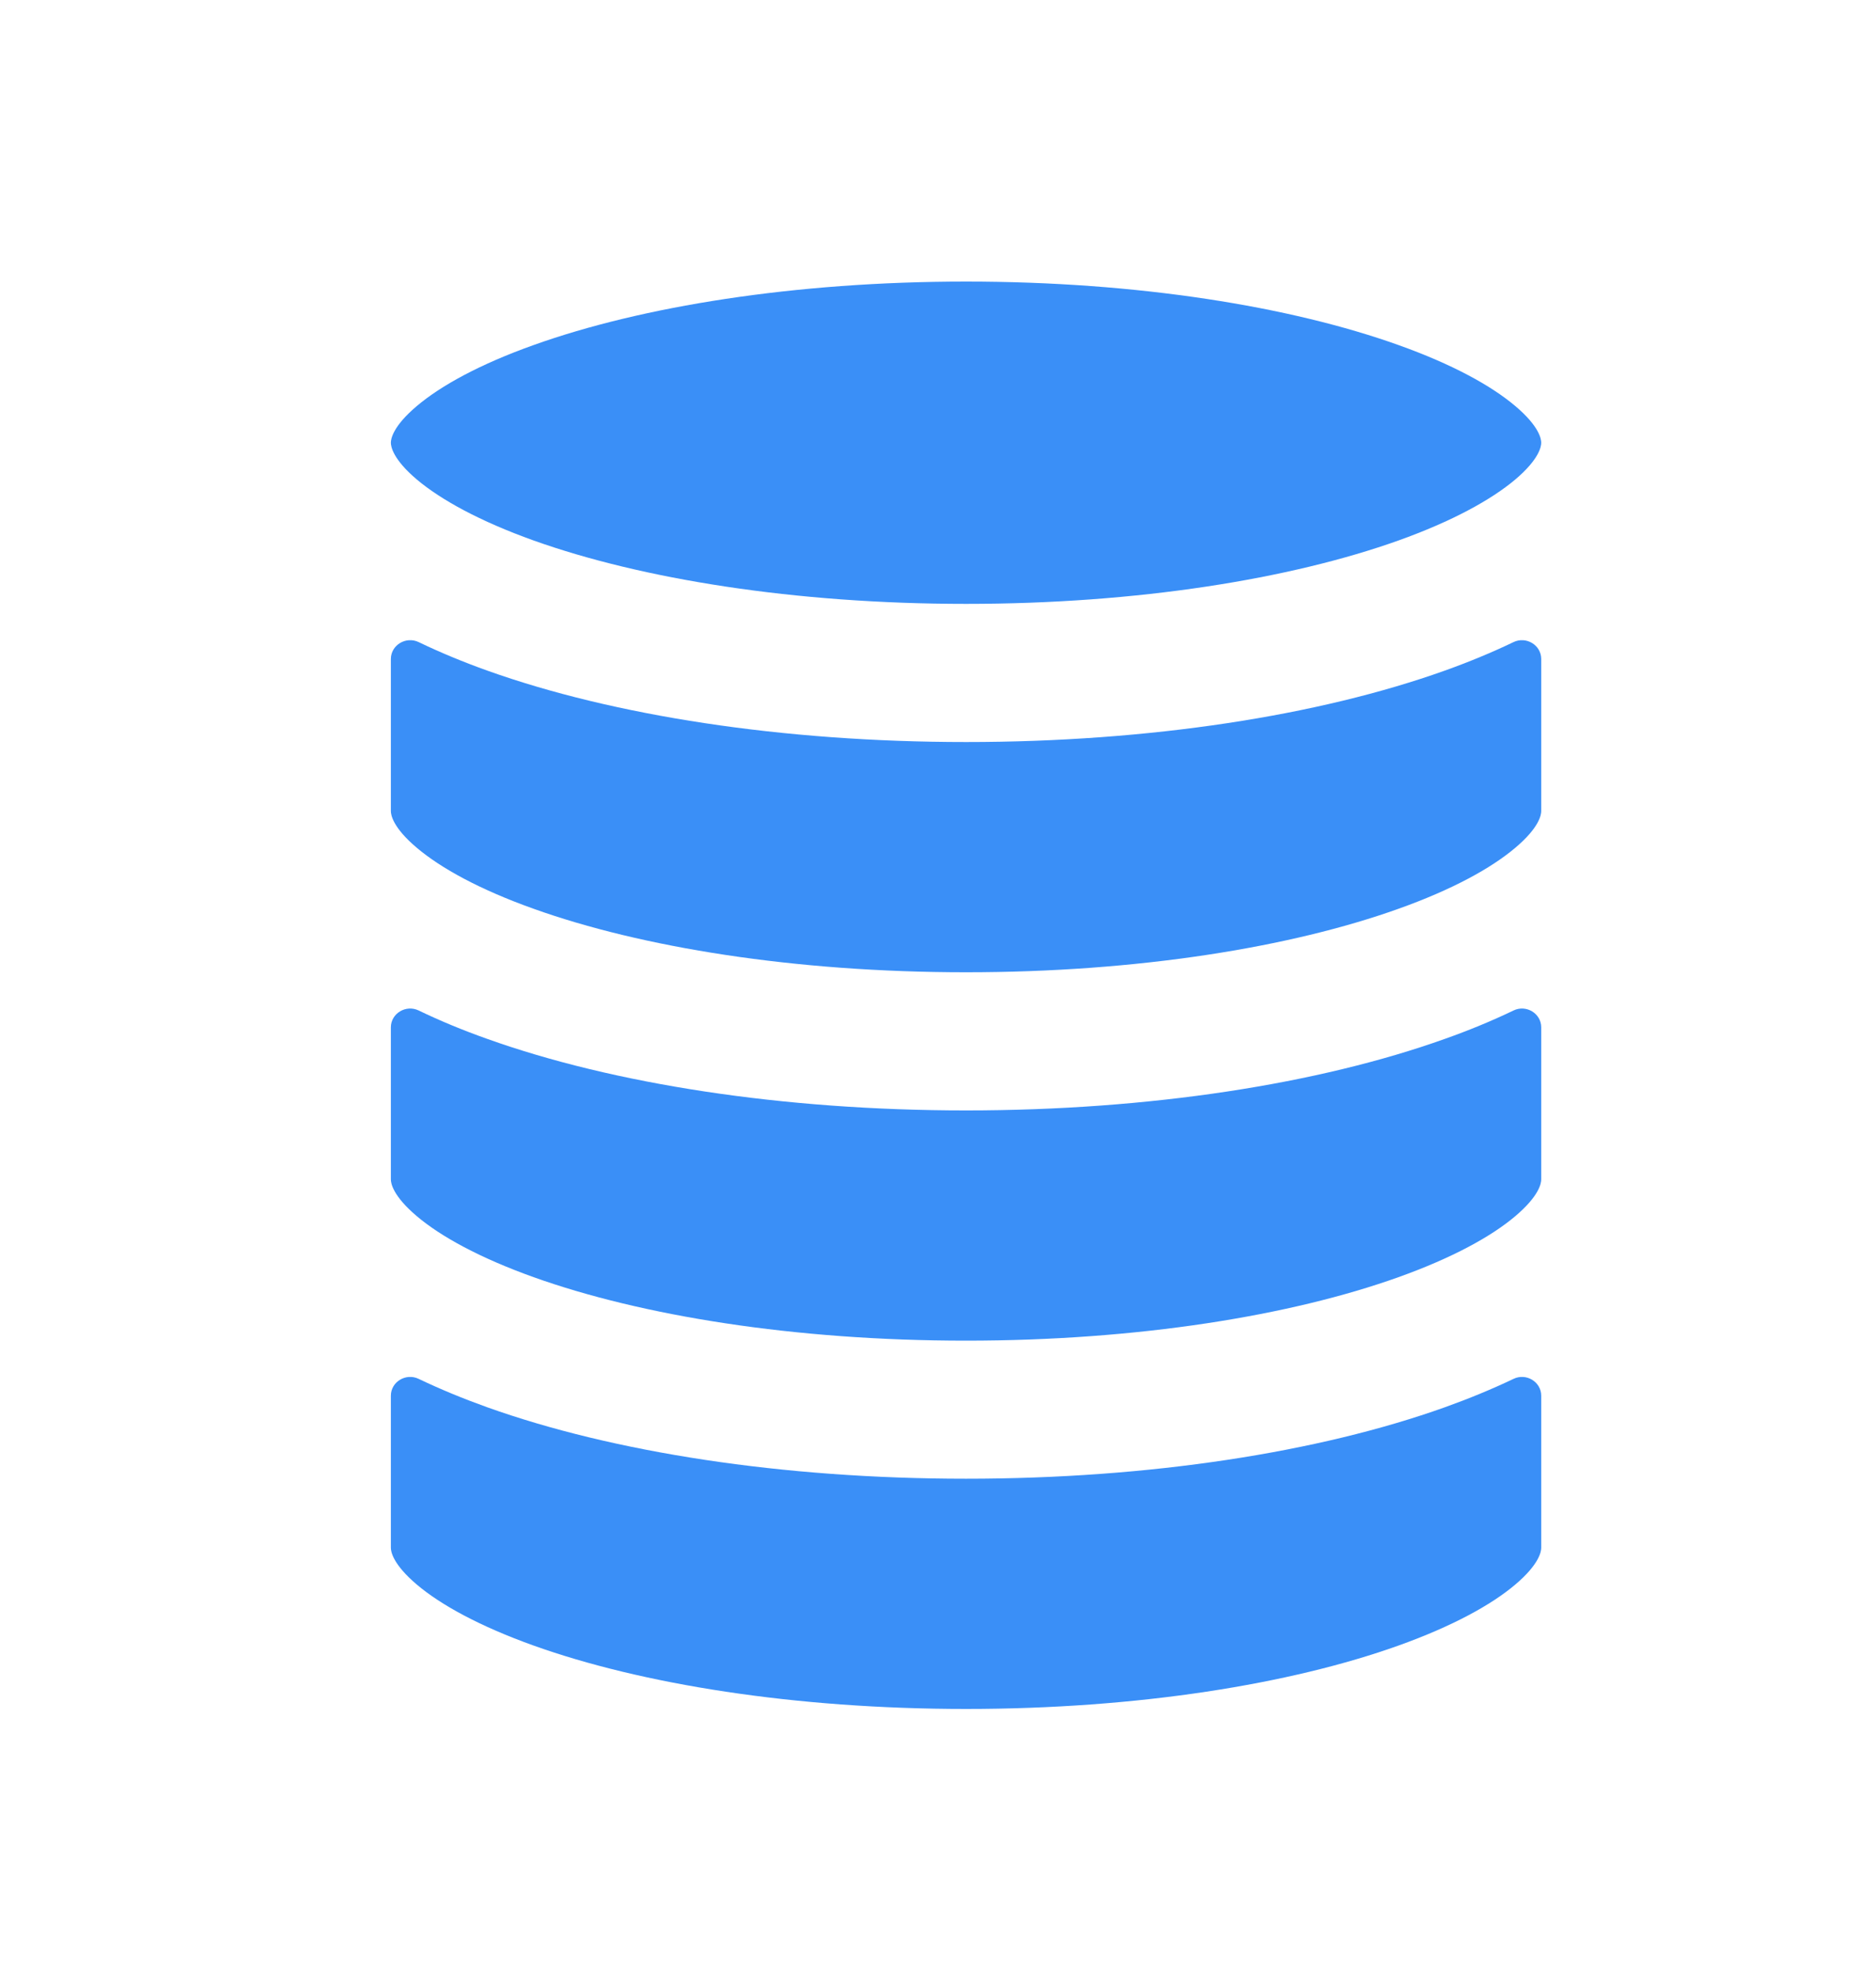<svg width="20" height="21" viewBox="0 0 20 21" fill="none" xmlns="http://www.w3.org/2000/svg">
<path d="M4.167 4.717C4.167 4.679 4.186 4.543 4.445 4.325C4.701 4.109 5.114 3.881 5.69 3.676C6.834 3.267 8.464 3 10.299 3C12.134 3 13.764 3.267 14.908 3.676C15.484 3.881 15.897 4.109 16.153 4.325C16.412 4.543 16.431 4.679 16.431 4.717C16.431 4.755 16.412 4.891 16.153 5.11C15.897 5.325 15.484 5.553 14.908 5.759C13.764 6.167 12.134 6.434 10.299 6.434C8.464 6.434 6.834 6.167 5.69 5.759C5.114 5.553 4.701 5.325 4.445 5.11C4.186 4.891 4.167 4.755 4.167 4.717Z" fill="#3A8FF7"/>
<path d="M15.403 7.145C15.66 7.053 15.905 6.952 16.136 6.841C16.27 6.777 16.431 6.872 16.431 7.022V8.642C16.431 8.68 16.412 8.816 16.153 9.034C15.897 9.25 15.484 9.478 14.908 9.683C13.764 10.092 12.134 10.359 10.299 10.359C8.464 10.359 6.834 10.092 5.69 9.683C5.114 9.478 4.701 9.25 4.445 9.034C4.186 8.816 4.167 8.68 4.167 8.642V7.022C4.167 6.872 4.328 6.777 4.463 6.841C4.693 6.952 4.938 7.053 5.195 7.145C6.536 7.624 8.341 7.906 10.299 7.906C12.257 7.906 14.062 7.624 15.403 7.145Z" fill="#3A8FF7"/>
<path d="M15.403 11.069C15.66 10.978 15.905 10.877 16.136 10.766C16.27 10.701 16.431 10.797 16.431 10.946V12.566C16.431 12.605 16.412 12.74 16.153 12.959C15.897 13.175 15.484 13.402 14.908 13.608C13.764 14.017 12.134 14.284 10.299 14.284C8.464 14.284 6.834 14.017 5.69 13.608C5.114 13.402 4.701 13.175 4.445 12.959C4.186 12.74 4.167 12.605 4.167 12.566V10.946C4.167 10.797 4.328 10.701 4.463 10.766C4.693 10.877 4.938 10.978 5.195 11.069C6.536 11.548 8.341 11.831 10.299 11.831C12.257 11.831 14.062 11.548 15.403 11.069Z" fill="#3A8FF7"/>
<path d="M15.403 14.994C15.66 14.902 15.905 14.801 16.136 14.691C16.27 14.626 16.431 14.722 16.431 14.871V16.491C16.431 16.529 16.412 16.665 16.153 16.884C15.897 17.1 15.484 17.327 14.908 17.533C13.764 17.942 12.134 18.208 10.299 18.208C8.464 18.208 6.834 17.942 5.69 17.533C5.114 17.327 4.701 17.1 4.445 16.884C4.186 16.665 4.167 16.529 4.167 16.491V14.871C4.167 14.722 4.328 14.626 4.463 14.691C4.693 14.801 4.938 14.902 5.195 14.994C6.536 15.473 8.341 15.755 10.299 15.755C12.257 15.755 14.062 15.473 15.403 14.994Z" fill="#3A8FF7"/>
</svg>
